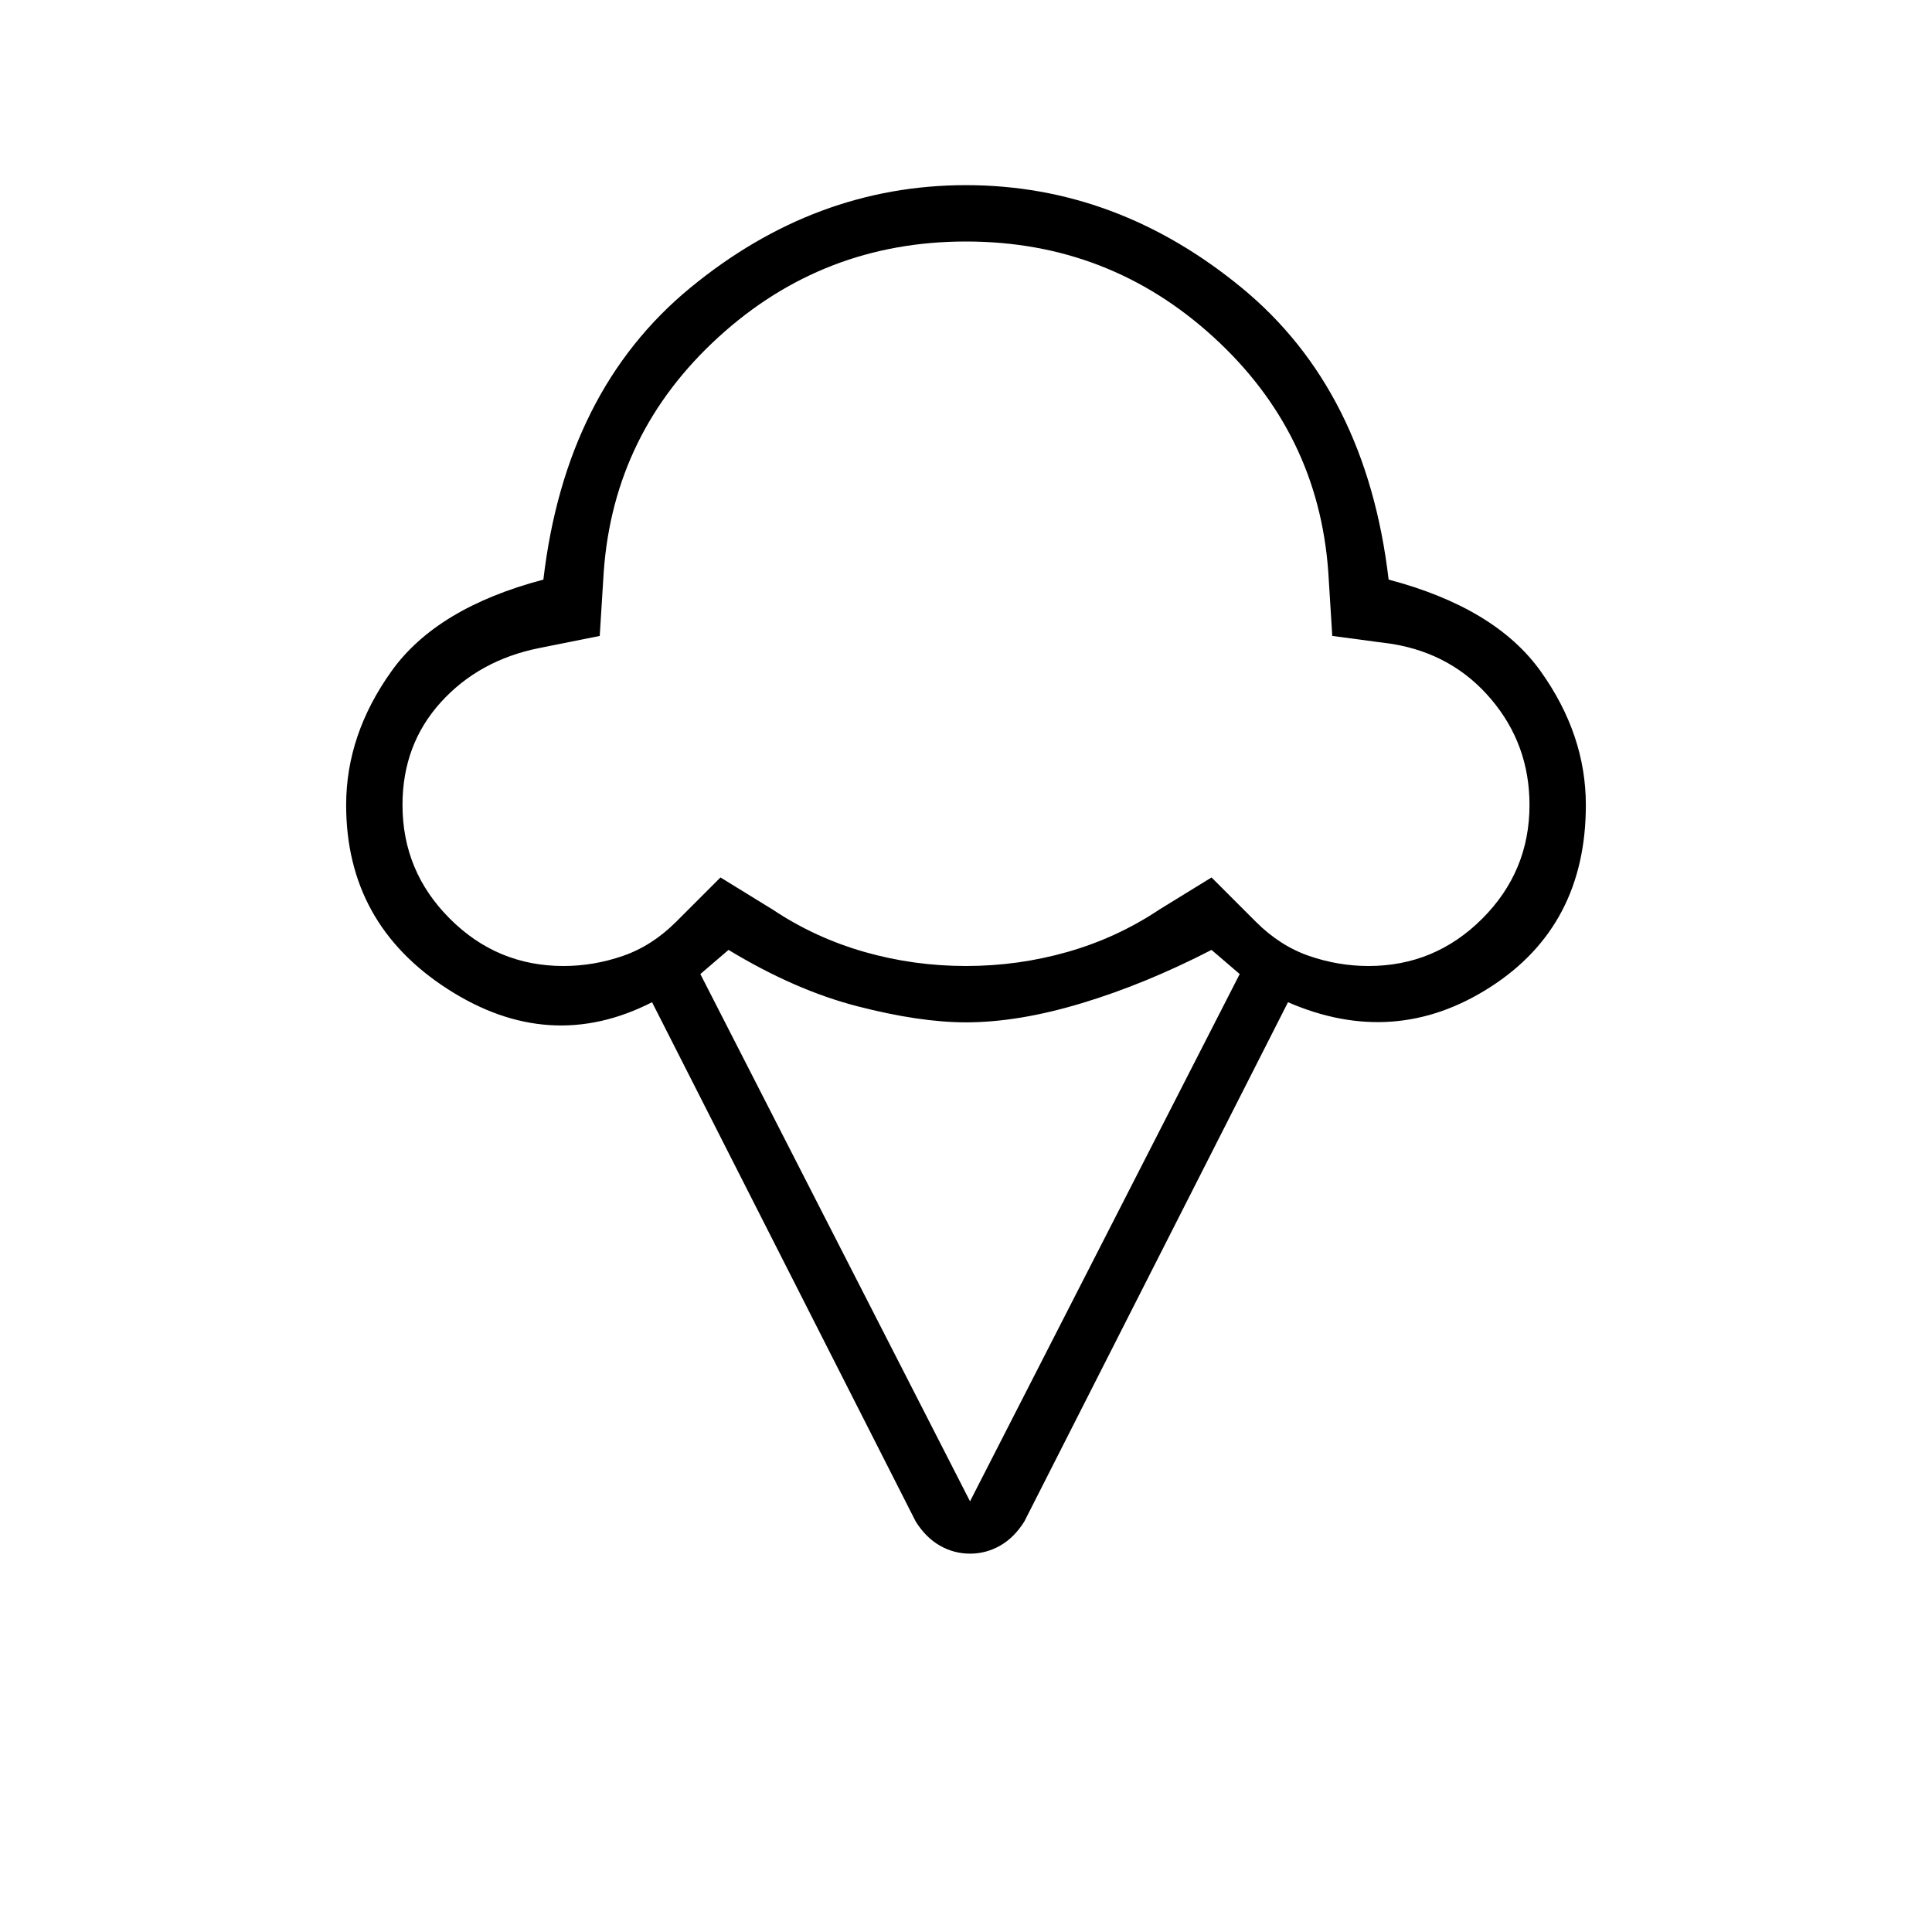 <svg xmlns="http://www.w3.org/2000/svg" height="24" width="24"><path d="M12.05 19.3Q11.85 19.3 11.675 19.2Q11.5 19.1 11.375 18.9L8.1 12.45Q6.825 13.1 5.562 12.287Q4.3 11.475 4.3 10Q4.3 9.125 4.863 8.338Q5.425 7.55 6.75 7.2Q7.025 4.85 8.575 3.575Q10.125 2.3 12 2.3Q13.875 2.3 15.425 3.575Q16.975 4.85 17.25 7.2Q18.575 7.55 19.138 8.338Q19.7 9.125 19.7 10Q19.7 11.5 18.513 12.262Q17.325 13.025 16 12.45L12.725 18.9Q12.6 19.1 12.425 19.2Q12.25 19.3 12.05 19.3ZM7 12Q7.375 12 7.737 11.875Q8.1 11.75 8.4 11.45L8.95 10.9L9.6 11.3Q10.125 11.65 10.738 11.825Q11.35 12 12 12Q12.65 12 13.262 11.825Q13.875 11.65 14.4 11.3L15.05 10.9L15.6 11.45Q15.9 11.75 16.262 11.875Q16.625 12 17 12Q17.825 12 18.413 11.412Q19 10.825 19 10Q19 9.25 18.525 8.688Q18.05 8.125 17.3 8L16.55 7.9L16.5 7.1Q16.375 5.375 15.075 4.188Q13.775 3 12 3Q10.225 3 8.925 4.188Q7.625 5.375 7.5 7.1L7.45 7.9L6.7 8.05Q5.95 8.2 5.475 8.725Q5 9.25 5 10Q5 10.825 5.588 11.412Q6.175 12 7 12ZM12.05 18.65 15.4 12.1 15.05 11.8Q14.225 12.225 13.438 12.462Q12.65 12.7 12 12.7Q11.425 12.7 10.65 12.5Q9.875 12.3 9.05 11.8L8.7 12.1ZM12 7.5Q12 7.5 12 7.5Q12 7.5 12 7.5Q12 7.5 12 7.5Q12 7.5 12 7.5Q12 7.5 12 7.5Q12 7.5 12 7.5Q12 7.5 12 7.5Q12 7.5 12 7.5Q12 7.5 12 7.5Q12 7.5 12 7.5Q12 7.5 12 7.5Q12 7.5 12 7.5Q12 7.5 12 7.5Q12 7.5 12 7.5Q12 7.5 12 7.5Q12 7.5 12 7.5Q12 7.5 12 7.5Q12 7.5 12 7.5Q12 7.5 12 7.5Q12 7.5 12 7.5Z"/></svg>
